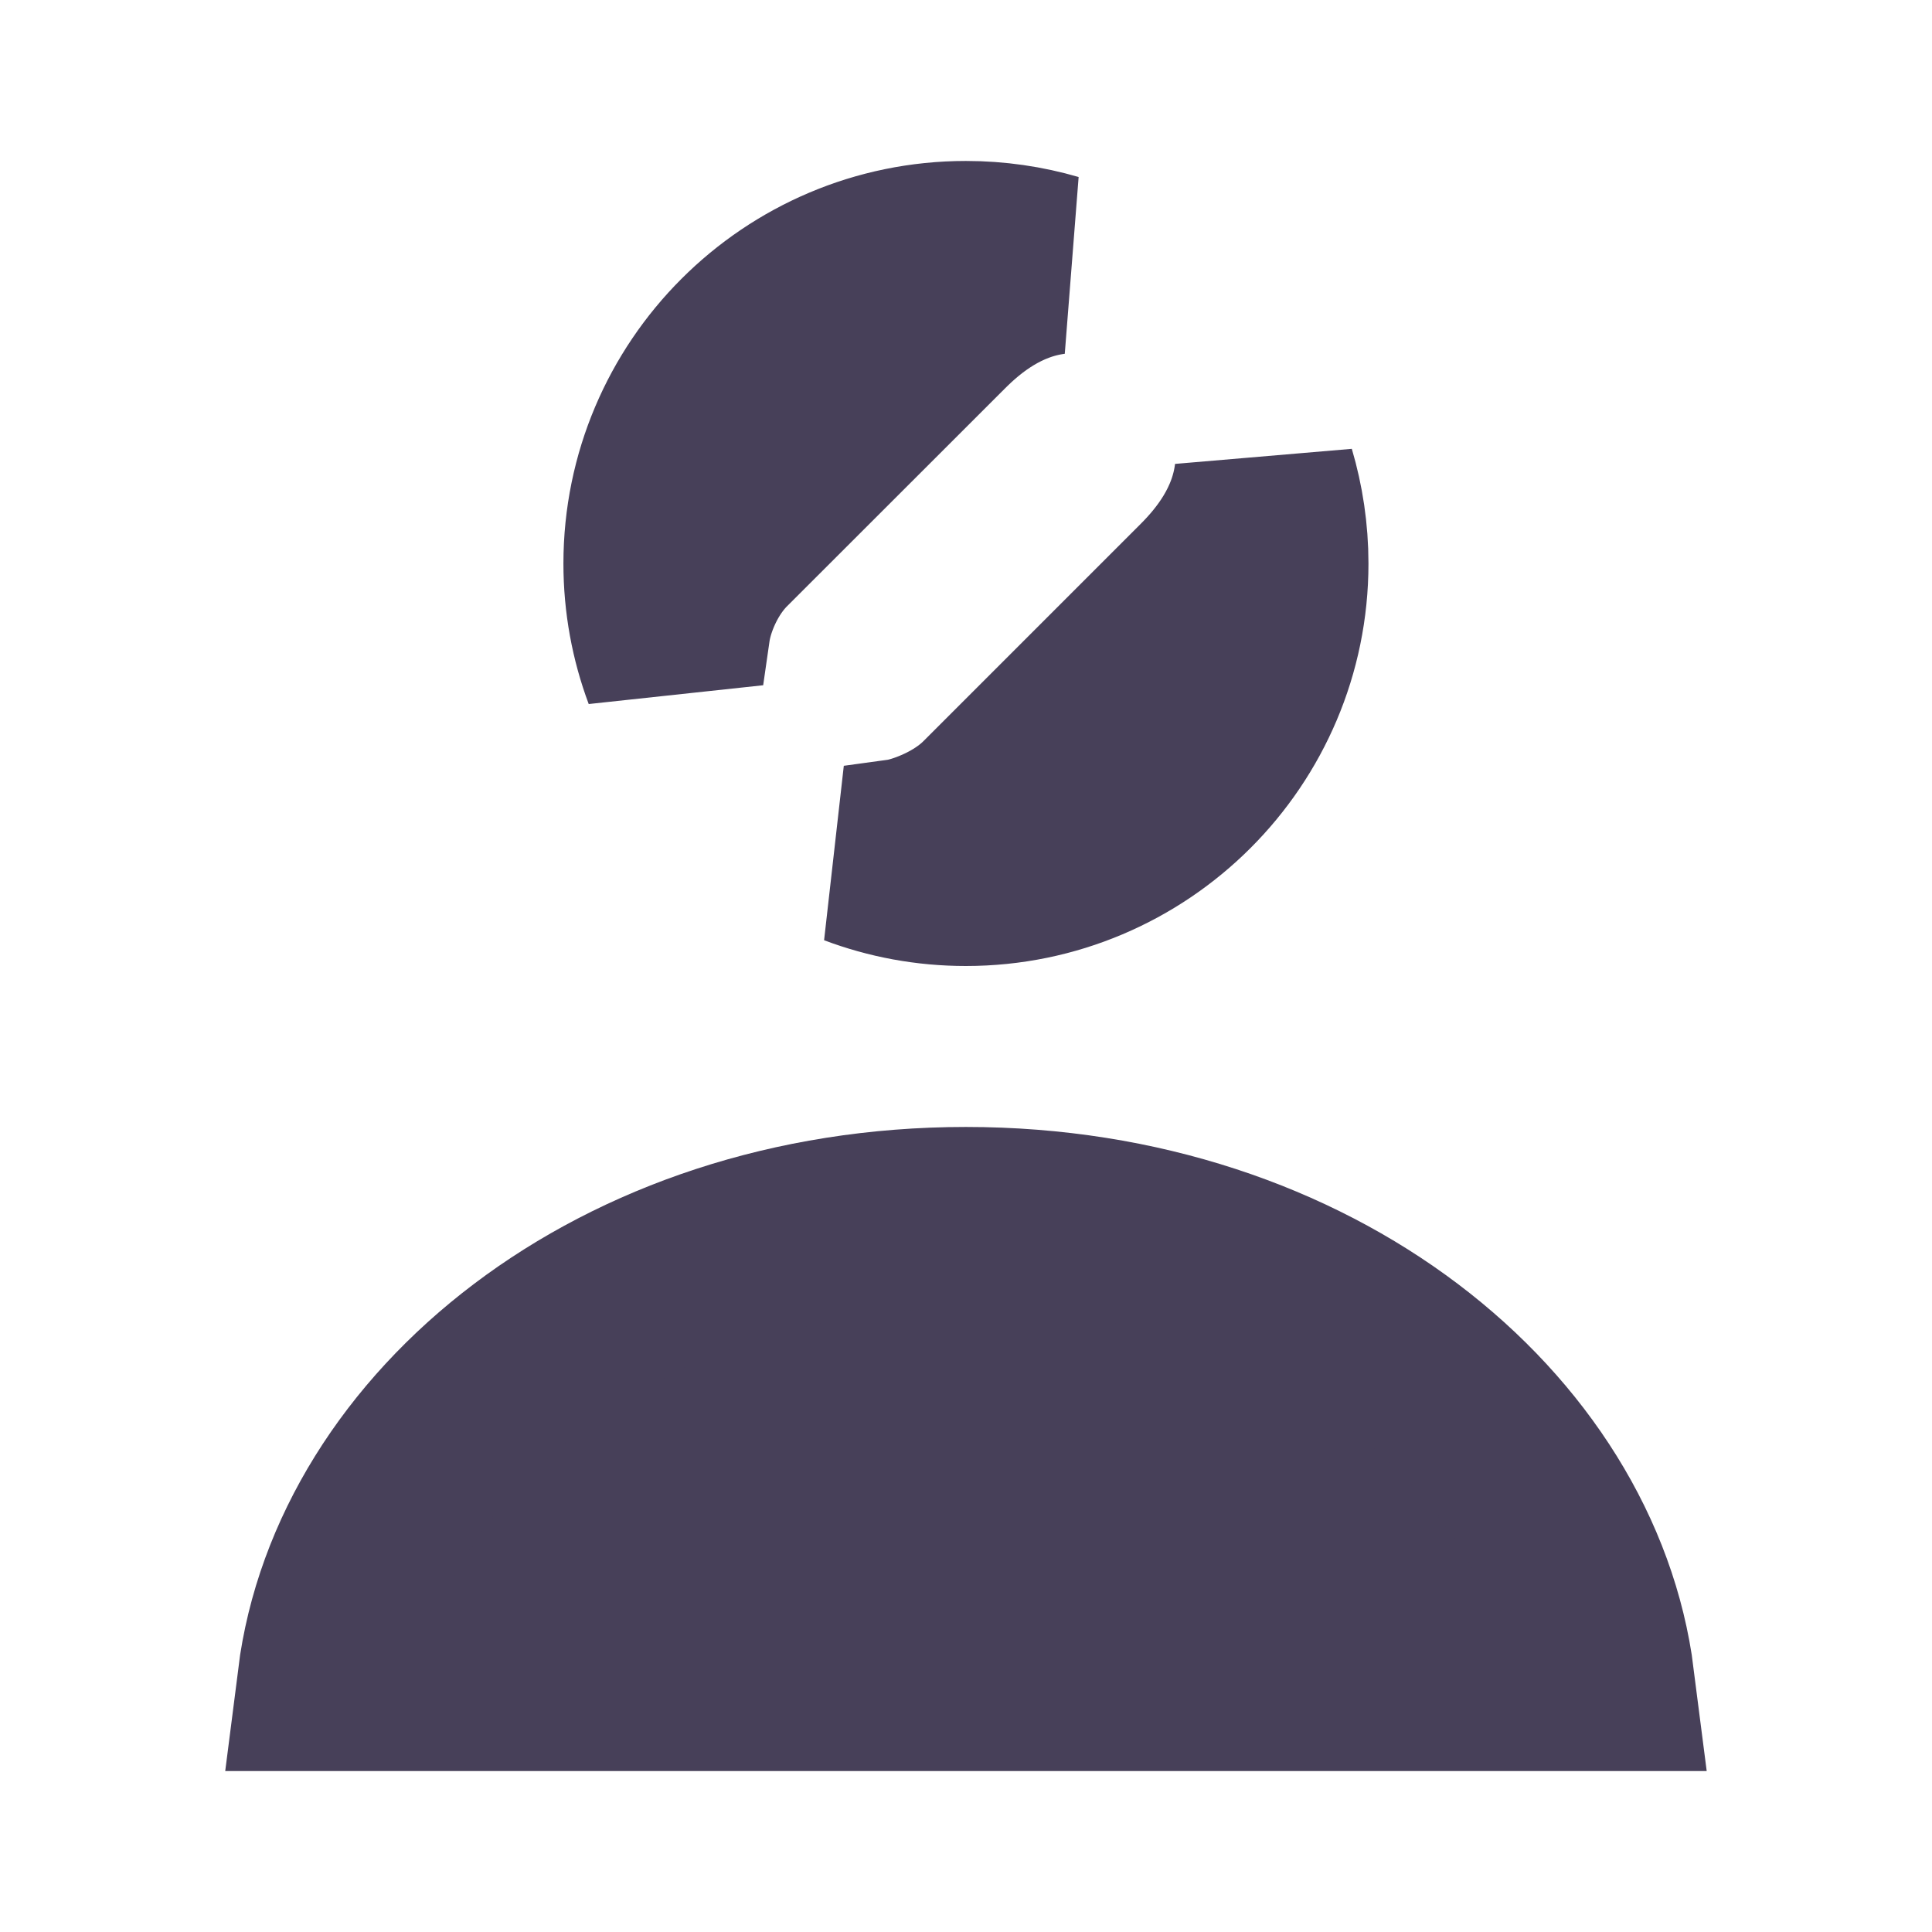 <svg width="16" height="16" viewBox="0 0 16 16" fill="none" xmlns="http://www.w3.org/2000/svg">
<g id="vuesax/bold/user-edit">
<g id="user-edit">
<path id="Vector" d="M7.447 7.036L7.475 7.033L7.503 7.027C7.627 7 7.746 6.952 7.841 6.905C7.931 6.86 8.062 6.784 8.176 6.67L9.976 4.87C10.171 4.675 10.425 4.361 10.476 3.93C10.545 4.163 10.583 4.411 10.583 4.667C10.583 6.092 9.425 7.25 7.999 7.25C7.679 7.25 7.373 7.192 7.09 7.085L7.447 7.036ZM8.723 2.186C8.3 2.24 7.99 2.489 7.796 2.683L6.004 4.474C5.883 4.59 5.804 4.722 5.756 4.818C5.705 4.921 5.652 5.057 5.63 5.206C5.63 5.206 5.63 5.207 5.63 5.207L5.578 5.568C5.473 5.287 5.416 4.983 5.416 4.667C5.416 3.241 6.574 2.083 7.999 2.083C8.251 2.083 8.493 2.119 8.723 2.186Z" fill="#474059" stroke="#474059" stroke-width="1.5"/>
<path id="Vector_2" d="M13.283 13.917H2.716C2.975 11.868 5.125 10.083 7.999 10.083C10.874 10.083 13.023 11.868 13.283 13.917Z" fill="#474059" stroke="#474059" stroke-width="1.5"/>
</g>
</g>
</svg>
